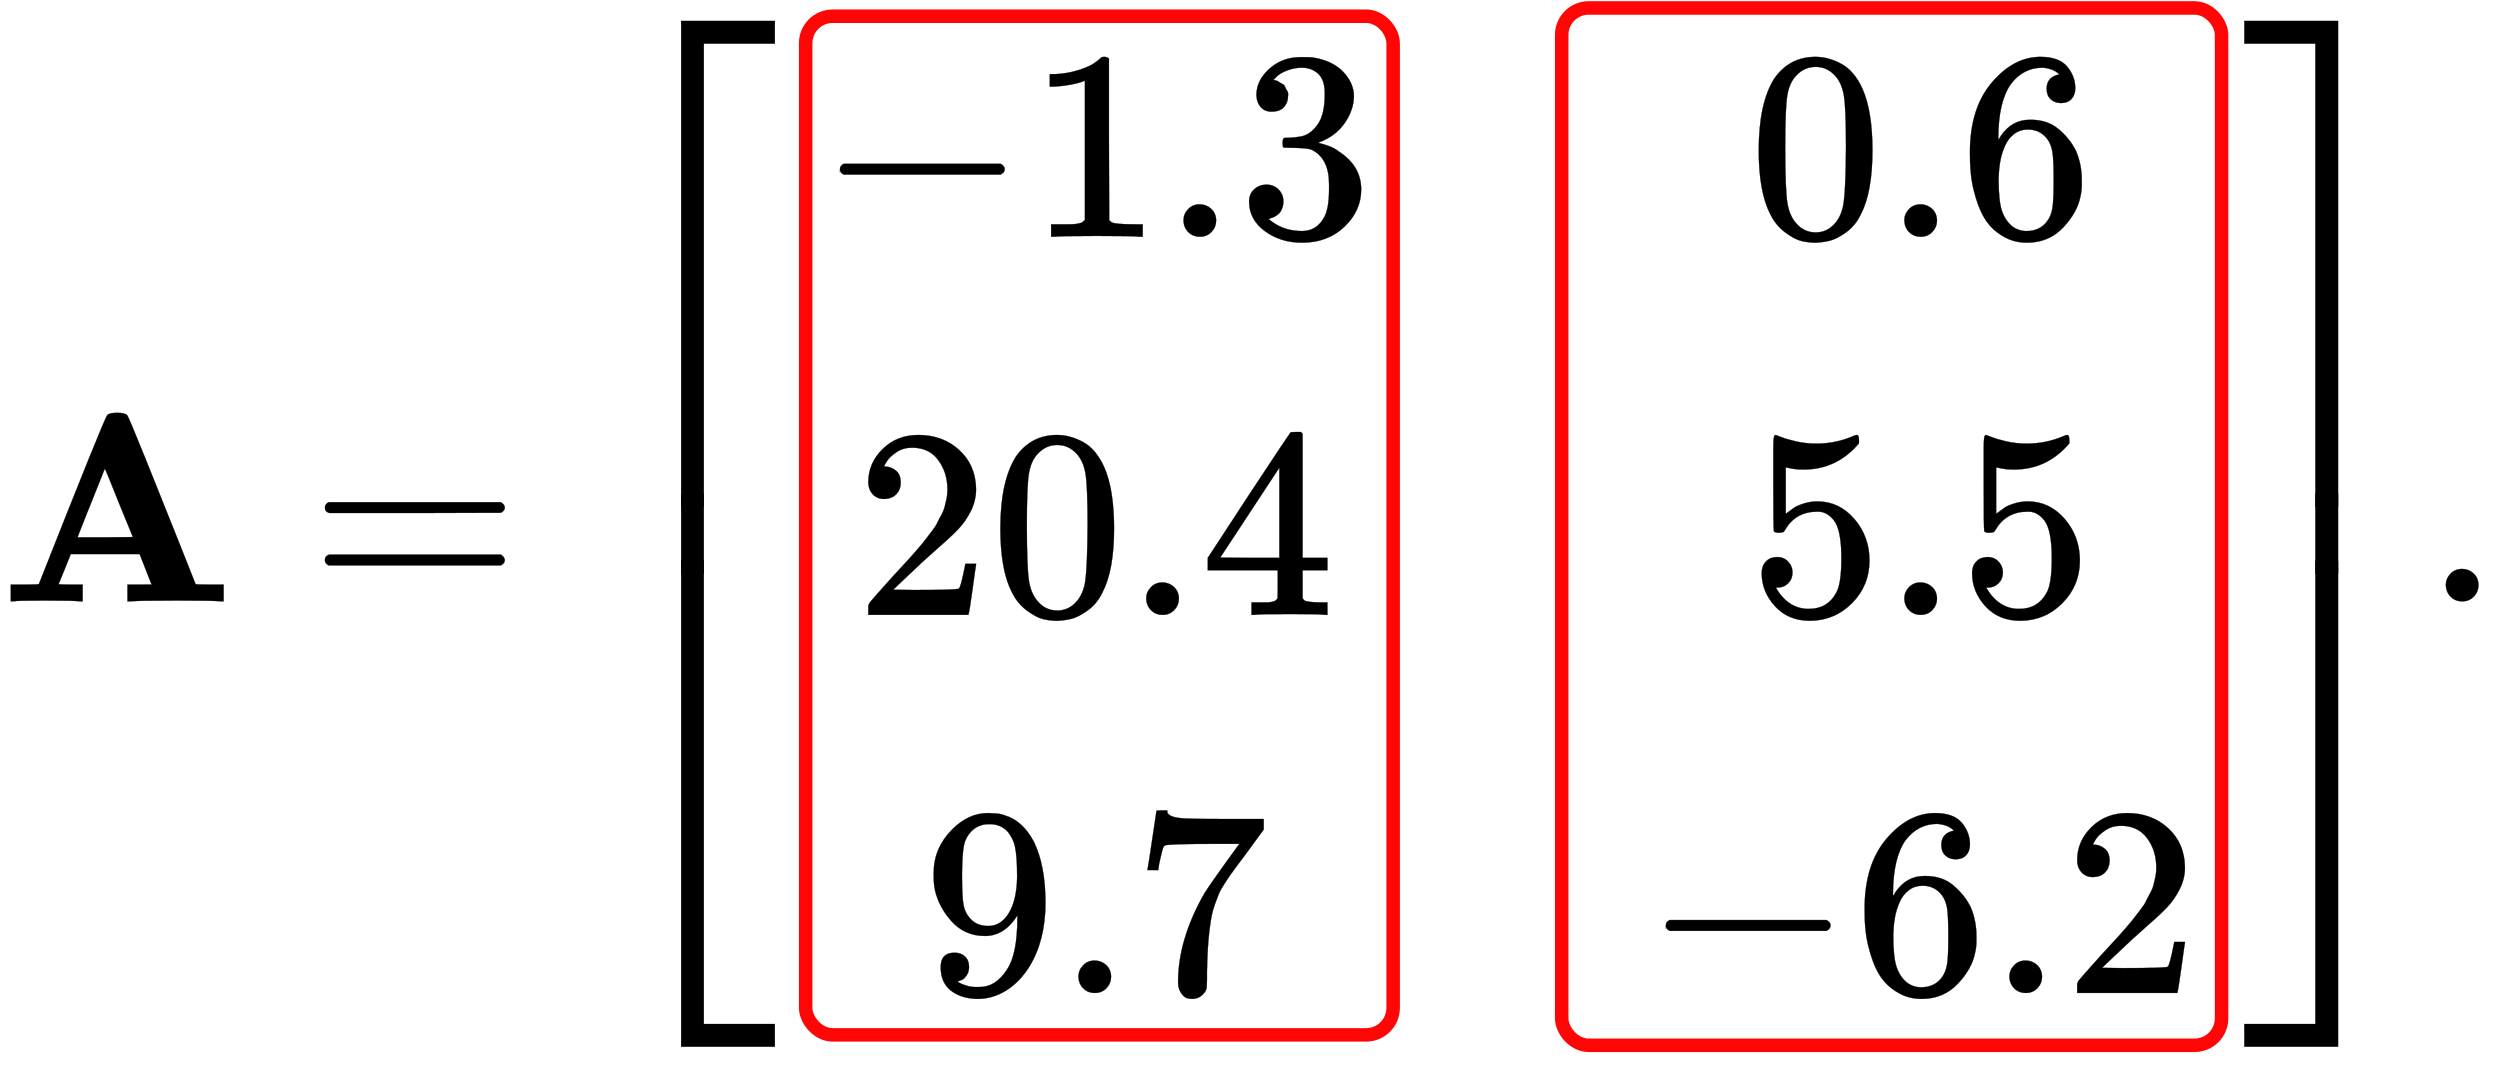 <?xml version="1.0" encoding="UTF-8" standalone="no"?>
<svg
   width="21.499ex"
   height="9.176ex"
   style="vertical-align: -4.005ex;"
   viewBox="0 -2226.5 9256.6 3950.7"
   role="img"
   focusable="false"
   aria-labelledby="MathJax-SVG-1-Title"
   version="1.1"
   id="svg337"
   sodipodi:docname="col-major.svg"
   inkscape:version="1.1.1 (3bf5ae0d25, 2021-09-20)"
   xmlns:inkscape="http://www.inkscape.org/namespaces/inkscape"
   xmlns:sodipodi="http://sodipodi.sourceforge.net/DTD/sodipodi-0.dtd"
   xmlns:xlink="http://www.w3.org/1999/xlink"
   xmlns="http://www.w3.org/2000/svg"
   xmlns:svg="http://www.w3.org/2000/svg"
   xmlns:rdf="http://www.w3.org/1999/02/22-rdf-syntax-ns#"
   xmlns:cc="http://creativecommons.org/ns#"
   xmlns:dc="http://purl.org/dc/elements/1.1/">
  <sodipodi:namedview
     id="namedview339"
     pagecolor="#505050"
     bordercolor="#eeeeee"
     borderopacity="1"
     inkscape:pageshadow="0"
     inkscape:pageopacity="0"
     inkscape:pagecheckerboard="0"
     showgrid="false"
     inkscape:zoom="0.12915109"
     inkscape:cx="3008.1046"
     inkscape:cy="2326.7322"
     inkscape:window-width="2560"
     inkscape:window-height="1440"
     inkscape:window-x="1920"
     inkscape:window-y="0"
     inkscape:window-maximized="1"
     inkscape:current-layer="svg337" />
  <title
     id="MathJax-SVG-1-Title">{\displaystyle \mathbf {A} ={\begin{bmatrix}-1.3&amp;0.6\\20.4&amp;5.5\\9.7&amp;-6.2\end{bmatrix}}.}</title>
  <defs
     aria-hidden="true"
     id="defs241">
    <path
       stroke-width="1"
       id="E1-MJMAINB-41"
       d="M296 0Q278 3 164 3Q58 3 49 0H40V62H92Q144 62 144 64Q388 682 397 689Q403 698 434 698Q463 698 471 689Q475 686 538 530T663 218L724 64Q724 62 776 62H828V0H817Q796 3 658 3Q509 3 485 0H472V62H517Q561 62 561 63L517 175H262L240 120Q218 65 217 64Q217 62 261 62H306V0H296ZM390 237L492 238L440 365Q390 491 388 491Q287 239 287 237H390Z" />
    <path
       stroke-width="1"
       id="E1-MJMAIN-3D"
       d="M56 347Q56 360 70 367H707Q722 359 722 347Q722 336 708 328L390 327H72Q56 332 56 347ZM56 153Q56 168 72 173H708Q722 163 722 153Q722 140 707 133H70Q56 140 56 153Z" />
    <path
       stroke-width="1"
       id="E1-MJMAIN-5B"
       d="M118 -250V750H255V710H158V-210H255V-250H118Z" />
    <path
       stroke-width="1"
       id="E1-MJMAIN-2212"
       d="M84 237T84 250T98 270H679Q694 262 694 250T679 230H98Q84 237 84 250Z" />
    <path
       stroke-width="1"
       id="E1-MJMAIN-31"
       d="M213 578L200 573Q186 568 160 563T102 556H83V602H102Q149 604 189 617T245 641T273 663Q275 666 285 666Q294 666 302 660V361L303 61Q310 54 315 52T339 48T401 46H427V0H416Q395 3 257 3Q121 3 100 0H88V46H114Q136 46 152 46T177 47T193 50T201 52T207 57T213 61V578Z" />
    <path
       stroke-width="1"
       id="E1-MJMAIN-2E"
       d="M78 60Q78 84 95 102T138 120Q162 120 180 104T199 61Q199 36 182 18T139 0T96 17T78 60Z" />
    <path
       stroke-width="1"
       id="E1-MJMAIN-33"
       d="M127 463Q100 463 85 480T69 524Q69 579 117 622T233 665Q268 665 277 664Q351 652 390 611T430 522Q430 470 396 421T302 350L299 348Q299 347 308 345T337 336T375 315Q457 262 457 175Q457 96 395 37T238 -22Q158 -22 100 21T42 130Q42 158 60 175T105 193Q133 193 151 175T169 130Q169 119 166 110T159 94T148 82T136 74T126 70T118 67L114 66Q165 21 238 21Q293 21 321 74Q338 107 338 175V195Q338 290 274 322Q259 328 213 329L171 330L168 332Q166 335 166 348Q166 366 174 366Q202 366 232 371Q266 376 294 413T322 525V533Q322 590 287 612Q265 626 240 626Q208 626 181 615T143 592T132 580H135Q138 579 143 578T153 573T165 566T175 555T183 540T186 520Q186 498 172 481T127 463Z" />
    <path
       stroke-width="1"
       id="E1-MJMAIN-30"
       d="M96 585Q152 666 249 666Q297 666 345 640T423 548Q460 465 460 320Q460 165 417 83Q397 41 362 16T301 -15T250 -22Q224 -22 198 -16T137 16T82 83Q39 165 39 320Q39 494 96 585ZM321 597Q291 629 250 629Q208 629 178 597Q153 571 145 525T137 333Q137 175 145 125T181 46Q209 16 250 16Q290 16 318 46Q347 76 354 130T362 333Q362 478 354 524T321 597Z" />
    <path
       stroke-width="1"
       id="E1-MJMAIN-36"
       d="M42 313Q42 476 123 571T303 666Q372 666 402 630T432 550Q432 525 418 510T379 495Q356 495 341 509T326 548Q326 592 373 601Q351 623 311 626Q240 626 194 566Q147 500 147 364L148 360Q153 366 156 373Q197 433 263 433H267Q313 433 348 414Q372 400 396 374T435 317Q456 268 456 210V192Q456 169 451 149Q440 90 387 34T253 -22Q225 -22 199 -14T143 16T92 75T56 172T42 313ZM257 397Q227 397 205 380T171 335T154 278T148 216Q148 133 160 97T198 39Q222 21 251 21Q302 21 329 59Q342 77 347 104T352 209Q352 289 347 316T329 361Q302 397 257 397Z" />
    <path
       stroke-width="1"
       id="E1-MJMAIN-32"
       d="M109 429Q82 429 66 447T50 491Q50 562 103 614T235 666Q326 666 387 610T449 465Q449 422 429 383T381 315T301 241Q265 210 201 149L142 93L218 92Q375 92 385 97Q392 99 409 186V189H449V186Q448 183 436 95T421 3V0H50V19V31Q50 38 56 46T86 81Q115 113 136 137Q145 147 170 174T204 211T233 244T261 278T284 308T305 340T320 369T333 401T340 431T343 464Q343 527 309 573T212 619Q179 619 154 602T119 569T109 550Q109 549 114 549Q132 549 151 535T170 489Q170 464 154 447T109 429Z" />
    <path
       stroke-width="1"
       id="E1-MJMAIN-34"
       d="M462 0Q444 3 333 3Q217 3 199 0H190V46H221Q241 46 248 46T265 48T279 53T286 61Q287 63 287 115V165H28V211L179 442Q332 674 334 675Q336 677 355 677H373L379 671V211H471V165H379V114Q379 73 379 66T385 54Q393 47 442 46H471V0H462ZM293 211V545L74 212L183 211H293Z" />
    <path
       stroke-width="1"
       id="E1-MJMAIN-35"
       d="M164 157Q164 133 148 117T109 101H102Q148 22 224 22Q294 22 326 82Q345 115 345 210Q345 313 318 349Q292 382 260 382H254Q176 382 136 314Q132 307 129 306T114 304Q97 304 95 310Q93 314 93 485V614Q93 664 98 664Q100 666 102 666Q103 666 123 658T178 642T253 634Q324 634 389 662Q397 666 402 666Q410 666 410 648V635Q328 538 205 538Q174 538 149 544L139 546V374Q158 388 169 396T205 412T256 420Q337 420 393 355T449 201Q449 109 385 44T229 -22Q148 -22 99 32T50 154Q50 178 61 192T84 210T107 214Q132 214 148 197T164 157Z" />
    <path
       stroke-width="1"
       id="E1-MJMAIN-39"
       d="M352 287Q304 211 232 211Q154 211 104 270T44 396Q42 412 42 436V444Q42 537 111 606Q171 666 243 666Q245 666 249 666T257 665H261Q273 665 286 663T323 651T370 619T413 560Q456 472 456 334Q456 194 396 97Q361 41 312 10T208 -22Q147 -22 108 7T68 93T121 149Q143 149 158 135T173 96Q173 78 164 65T148 49T135 44L131 43Q131 41 138 37T164 27T206 22H212Q272 22 313 86Q352 142 352 280V287ZM244 248Q292 248 321 297T351 430Q351 508 343 542Q341 552 337 562T323 588T293 615T246 625Q208 625 181 598Q160 576 154 546T147 441Q147 358 152 329T172 282Q197 248 244 248Z" />
    <path
       stroke-width="1"
       id="E1-MJMAIN-37"
       d="M55 458Q56 460 72 567L88 674Q88 676 108 676H128V672Q128 662 143 655T195 646T364 644H485V605L417 512Q408 500 387 472T360 435T339 403T319 367T305 330T292 284T284 230T278 162T275 80Q275 66 275 52T274 28V19Q270 2 255 -10T221 -22Q210 -22 200 -19T179 0T168 40Q168 198 265 368Q285 400 349 489L395 552H302Q128 552 119 546Q113 543 108 522T98 479L95 458V455H55V458Z" />
    <path
       stroke-width="1"
       id="E1-MJMAIN-5D"
       d="M22 710V750H159V-250H22V-210H119V710H22Z" />
    <path
       stroke-width="1"
       id="E1-MJSZ4-23A1"
       d="M319 -645V1154H666V1070H403V-645H319Z" />
    <path
       stroke-width="1"
       id="E1-MJSZ4-23A3"
       d="M319 -644V1155H403V-560H666V-644H319Z" />
    <path
       stroke-width="1"
       id="E1-MJSZ4-23A2"
       d="M319 0V602H403V0H319Z" />
    <path
       stroke-width="1"
       id="E1-MJSZ4-23A4"
       d="M0 1070V1154H347V-645H263V1070H0Z" />
    <path
       stroke-width="1"
       id="E1-MJSZ4-23A6"
       d="M263 -560V1155H347V-644H0V-560H263Z" />
    <path
       stroke-width="1"
       id="E1-MJSZ4-23A5"
       d="M263 0V602H347V0H263Z" />
  </defs>
  <g
     stroke="currentColor"
     fill="currentColor"
     stroke-width="0"
     transform="matrix(1 0 0 -1 0 0)"
     aria-hidden="true"
     id="g335">
    <use
       xlink:href="#E1-MJMAINB-41"
       x="0"
       y="0"
       id="use243" />
    <use
       xlink:href="#E1-MJMAIN-3D"
       x="1147"
       y="0"
       id="use245" />
    <g
       transform="translate(2203,0)"
       id="g331">
      <g
         transform="translate(0,2150)"
         id="g255">
        <use
           xlink:href="#E1-MJSZ4-23A1"
           x="0"
           y="-1155"
           id="use247" />
        <g
           transform="translate(0,-2048.507) scale(1,0.493)"
           id="g251">
          <use
             xlink:href="#E1-MJSZ4-23A2"
             id="use249" />
        </g>
        <use
           xlink:href="#E1-MJSZ4-23A3"
           x="0"
           y="-3155"
           id="use253" />
      </g>
      <g
         transform="translate(834,0)"
         id="g319">
        <g
           transform="translate(-11,0)"
           id="g287">
          <g
             transform="translate(0,1350)"
             id="g267">
            <use
               xlink:href="#E1-MJMAIN-2212"
               x="0"
               y="0"
               id="use257" />
            <g
               transform="translate(778,0)"
               id="g265">
              <use
                 xlink:href="#E1-MJMAIN-31"
                 id="use259" />
              <use
                 xlink:href="#E1-MJMAIN-2E"
                 x="500"
                 y="0"
                 id="use261" />
              <use
                 xlink:href="#E1-MJMAIN-33"
                 x="779"
                 y="0"
                 id="use263" />
            </g>
          </g>
          <g
             transform="translate(139,-50)"
             id="g277">
            <use
               xlink:href="#E1-MJMAIN-32"
               id="use269" />
            <use
               xlink:href="#E1-MJMAIN-30"
               x="500"
               y="0"
               id="use271" />
            <use
               xlink:href="#E1-MJMAIN-2E"
               x="1001"
               y="0"
               id="use273" />
            <use
               xlink:href="#E1-MJMAIN-34"
               x="1279"
               y="0"
               id="use275" />
          </g>
          <g
             transform="translate(389,-1450)"
             id="g285">
            <use
               xlink:href="#E1-MJMAIN-39"
               id="use279" />
            <use
               xlink:href="#E1-MJMAIN-2E"
               x="500"
               y="0"
               id="use281" />
            <use
               xlink:href="#E1-MJMAIN-37"
               x="779"
               y="0"
               id="use283" />
          </g>
        </g>
        <g
           transform="translate(3047,0)"
           id="g317">
          <g
             transform="translate(389,1350)"
             id="g295">
            <use
               xlink:href="#E1-MJMAIN-30"
               id="use289" />
            <use
               xlink:href="#E1-MJMAIN-2E"
               x="500"
               y="0"
               id="use291" />
            <use
               xlink:href="#E1-MJMAIN-36"
               x="779"
               y="0"
               id="use293" />
          </g>
          <g
             transform="translate(389,-50)"
             id="g303">
            <use
               xlink:href="#E1-MJMAIN-35"
               id="use297" />
            <use
               xlink:href="#E1-MJMAIN-2E"
               x="500"
               y="0"
               id="use299" />
            <use
               xlink:href="#E1-MJMAIN-35"
               x="779"
               y="0"
               id="use301" />
          </g>
          <g
             transform="translate(0,-1450)"
             id="g315">
            <use
               xlink:href="#E1-MJMAIN-2212"
               x="0"
               y="0"
               id="use305" />
            <g
               transform="translate(778,0)"
               id="g313">
              <use
                 xlink:href="#E1-MJMAIN-36"
                 id="use307" />
              <use
                 xlink:href="#E1-MJMAIN-2E"
                 x="500"
                 y="0"
                 id="use309" />
              <use
                 xlink:href="#E1-MJMAIN-32"
                 x="779"
                 y="0"
                 id="use311" />
            </g>
          </g>
        </g>
      </g>
      <g
         transform="translate(6107,2150)"
         id="g329">
        <use
           xlink:href="#E1-MJSZ4-23A4"
           x="0"
           y="-1155"
           id="use321" />
        <g
           transform="translate(0,-2048.507) scale(1,0.493)"
           id="g325">
          <use
             xlink:href="#E1-MJSZ4-23A5"
             id="use323" />
        </g>
        <use
           xlink:href="#E1-MJSZ4-23A6"
           x="0"
           y="-3155"
           id="use327" />
      </g>
    </g>
    <use
       xlink:href="#E1-MJMAIN-2E"
       x="8978"
       y="0"
       id="use333" />
  </g>
  <rect
     style="fill:none;fill-opacity:0.8;stroke:#ff0505;stroke-width:50;stroke-linejoin:round;stroke-opacity:1;paint-order:markers fill stroke;stop-color:#000000;stroke-miterlimit:4;stroke-dasharray:none"
     id="rect1902"
     width="2175.23"
     height="3771.664"
     x="2983.11"
     y="-2166.469"
     rx="100"
     ry="100" />
  <rect
     style="fill:none;fill-opacity:0.8;stroke:#ff0505;stroke-width:50;stroke-linejoin:round;stroke-miterlimit:4;stroke-dasharray:none;stroke-opacity:1;paint-order:markers fill stroke;stop-color:#000000"
     id="rect1904"
     width="2443.274"
     height="3840.913"
     x="5782.403"
     y="-2197.106"
     rx="100"
     ry="100" />
</svg>
